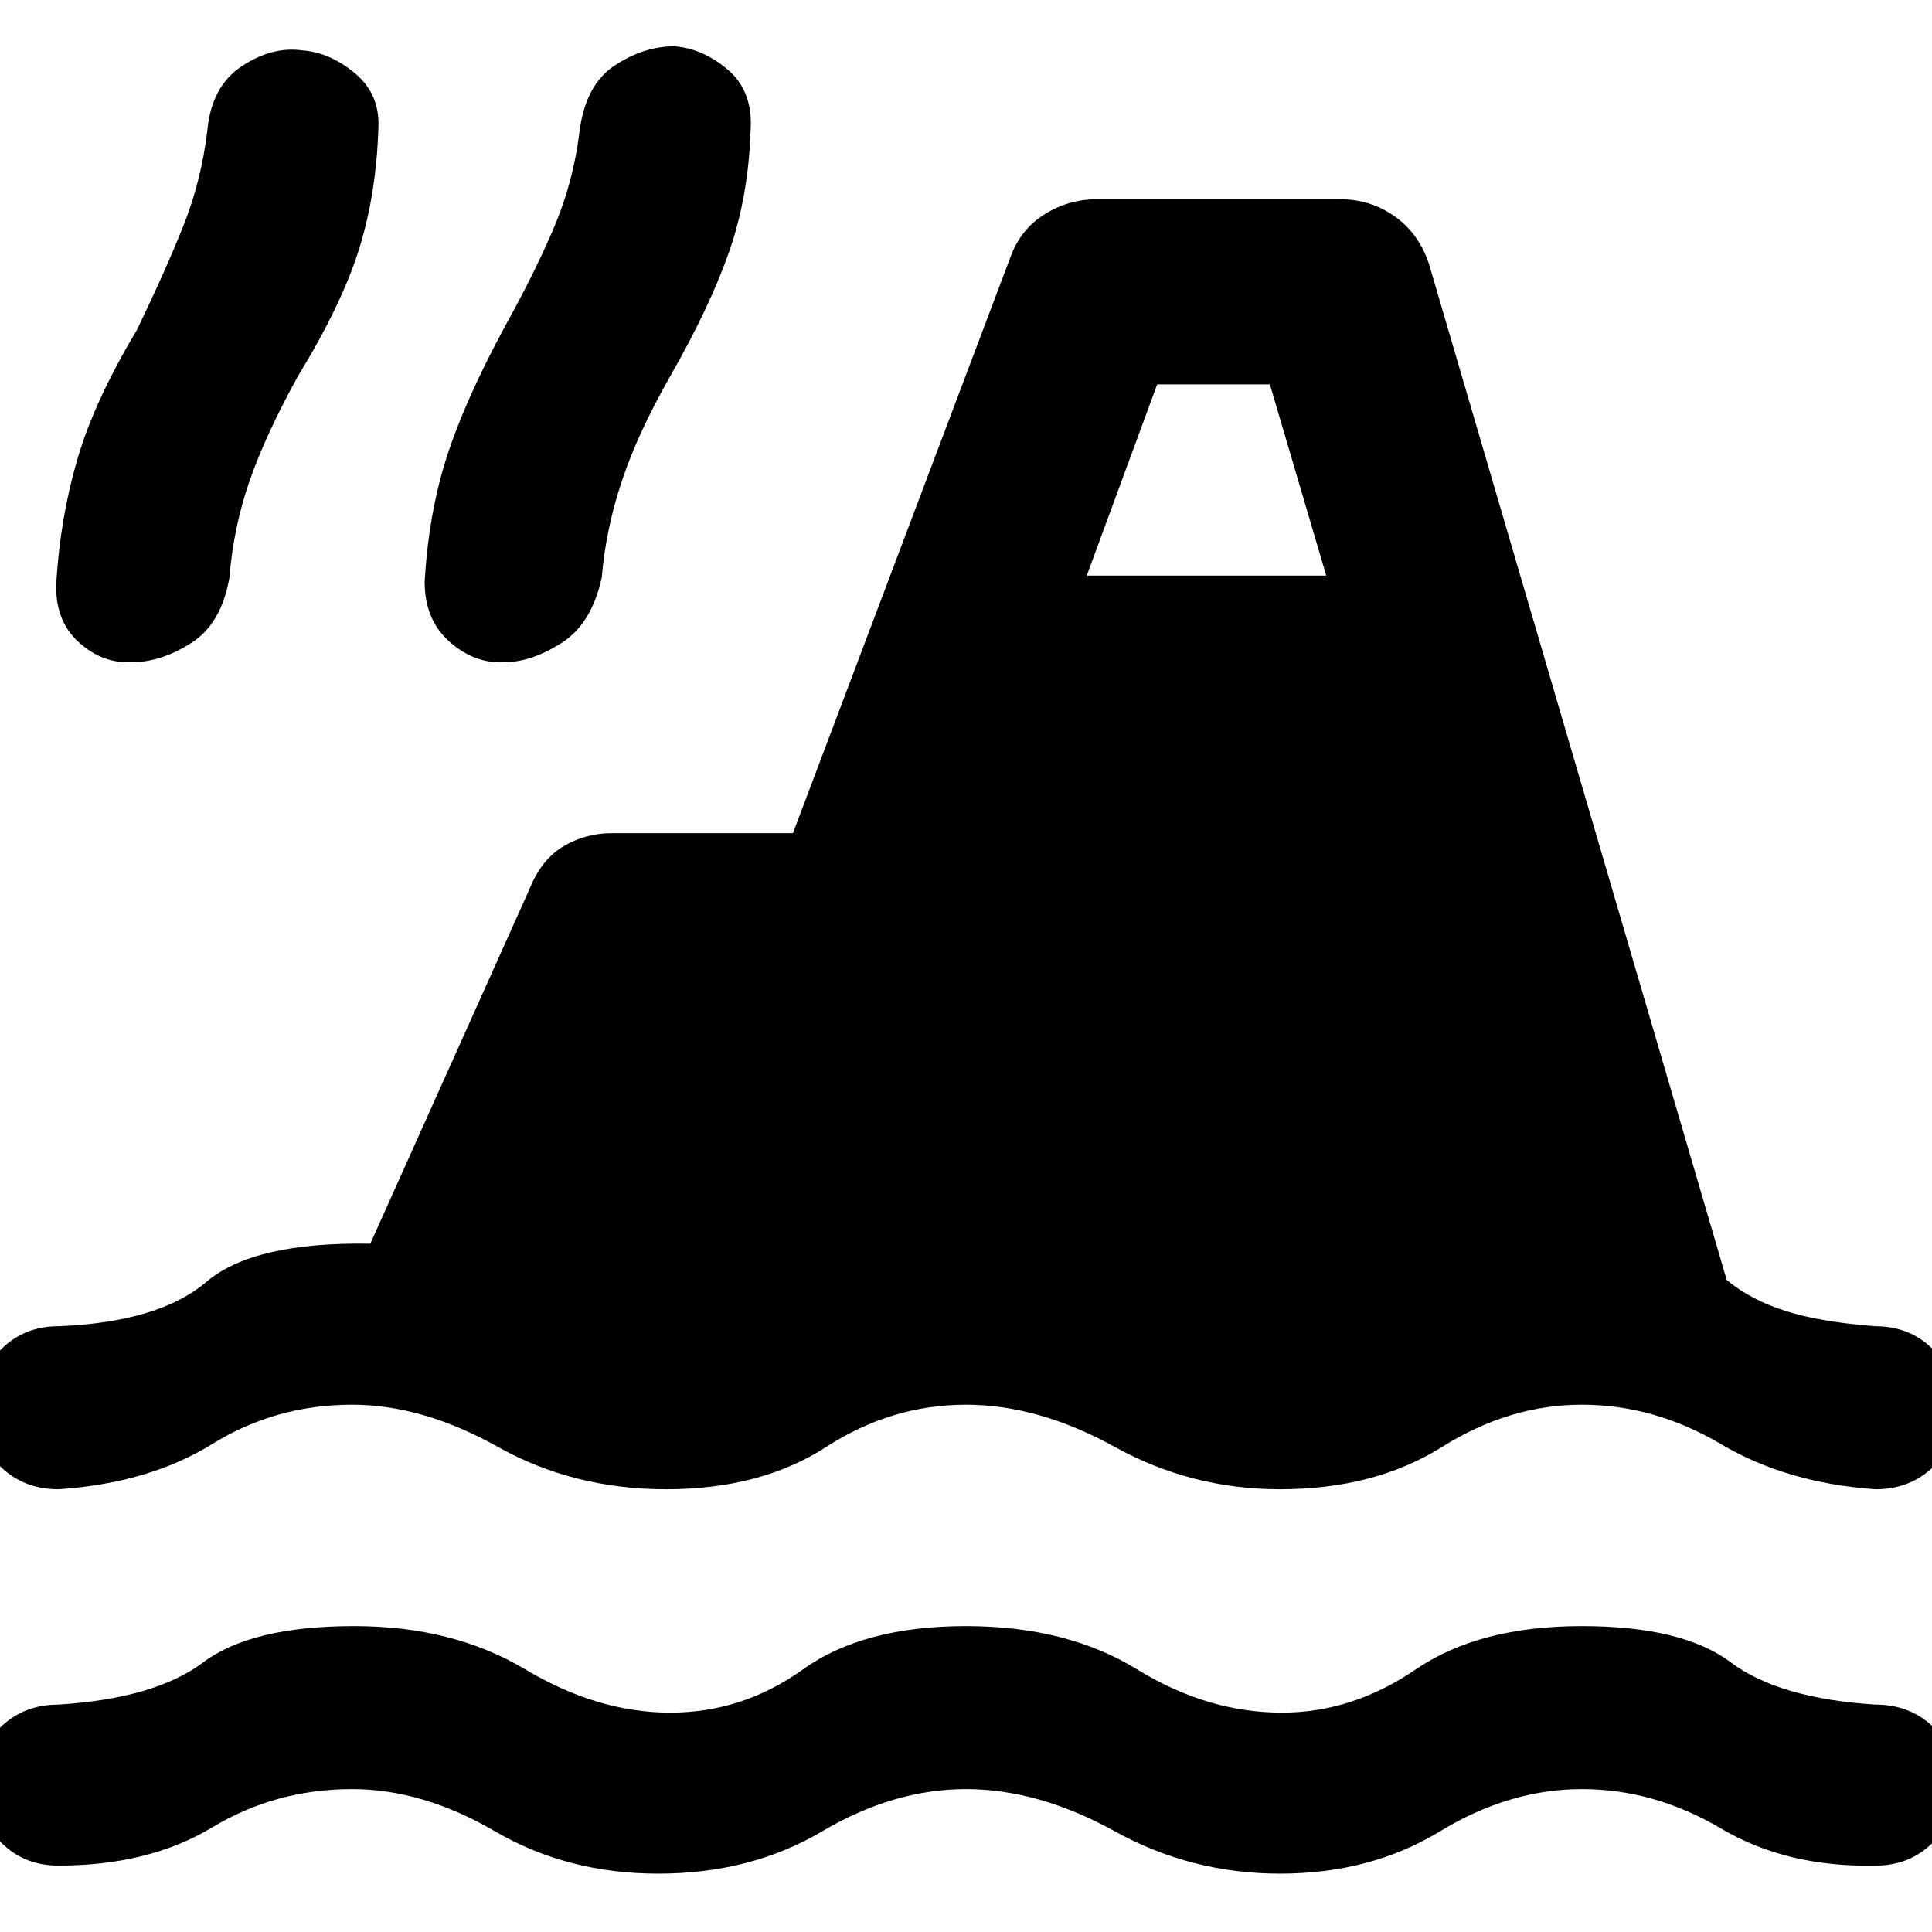 <svg xmlns="http://www.w3.org/2000/svg" height="48" viewBox="0 -960 960 960" width="48"><path d="M29-33Q12-33 .5-44.5T-11-73q0-18 11.5-29T29-113q48-3 72-21t75-18q49 0 85 21.5t72 21.5q36 0 66-21.5t81-21.5q50 0 85 21.5t72 21.5q35 0 66.5-21.5T786-152q50 0 74 18t72 21q17 0 28.5 11T972-73q0 17-11.5 28.5T932-33q-44 1-77-18.5T786-71q-36 0-70.5 21T636-29q-44 0-82-21t-74-21q-36 0-71.5 21T327-29q-45 0-81-21t-71-21q-38 0-69.5 19T29-33Zm0-187q-17 0-28.5-11T-11-261q0-17 11.5-28.5T29-301q50-2 73.5-22t81.5-19l79-176q6-15 17-21.5t24-6.5h90l108-286q5-14 17-21.5t26-7.5h121q15 0 27 8.5t17 23.5l148 505q12 10 29.5 15.5T932-301q17 0 28.5 11.5T972-261q0 19-11.5 30T932-220q-44-3-77-22.5T786-262q-36 0-69.5 21T636-220q-44 0-82-21t-74-21q-37 0-69.5 21T331-220q-46 0-83.5-21T175-262q-38 0-69.5 19.5T29-220Zm37-411q-15 1-27-10t-11-30q2-32 10.5-61T68-796q14-29 23-51.5t12-47.5q2-22 17-32t30-8q14 1 26.5 11.5T188-896q-1 32-9.5 59.5T148-773q-16 29-24 52t-10 48q-4 23-19 32.5T66-631Zm185 0q-15 1-27.5-10T211-671q2-34 11-62t29-65q15-27 24.5-49.5T288-895q3-23 17.5-32.5T335-937q14 1 26.5 11.5T373-896q-1 33-10.5 60.5T333-773q-16 28-24 52t-10 48q-5 23-20 32.5t-28 9.5Zm289-43h119l-28-95h-56l-35 95Z"/></svg>